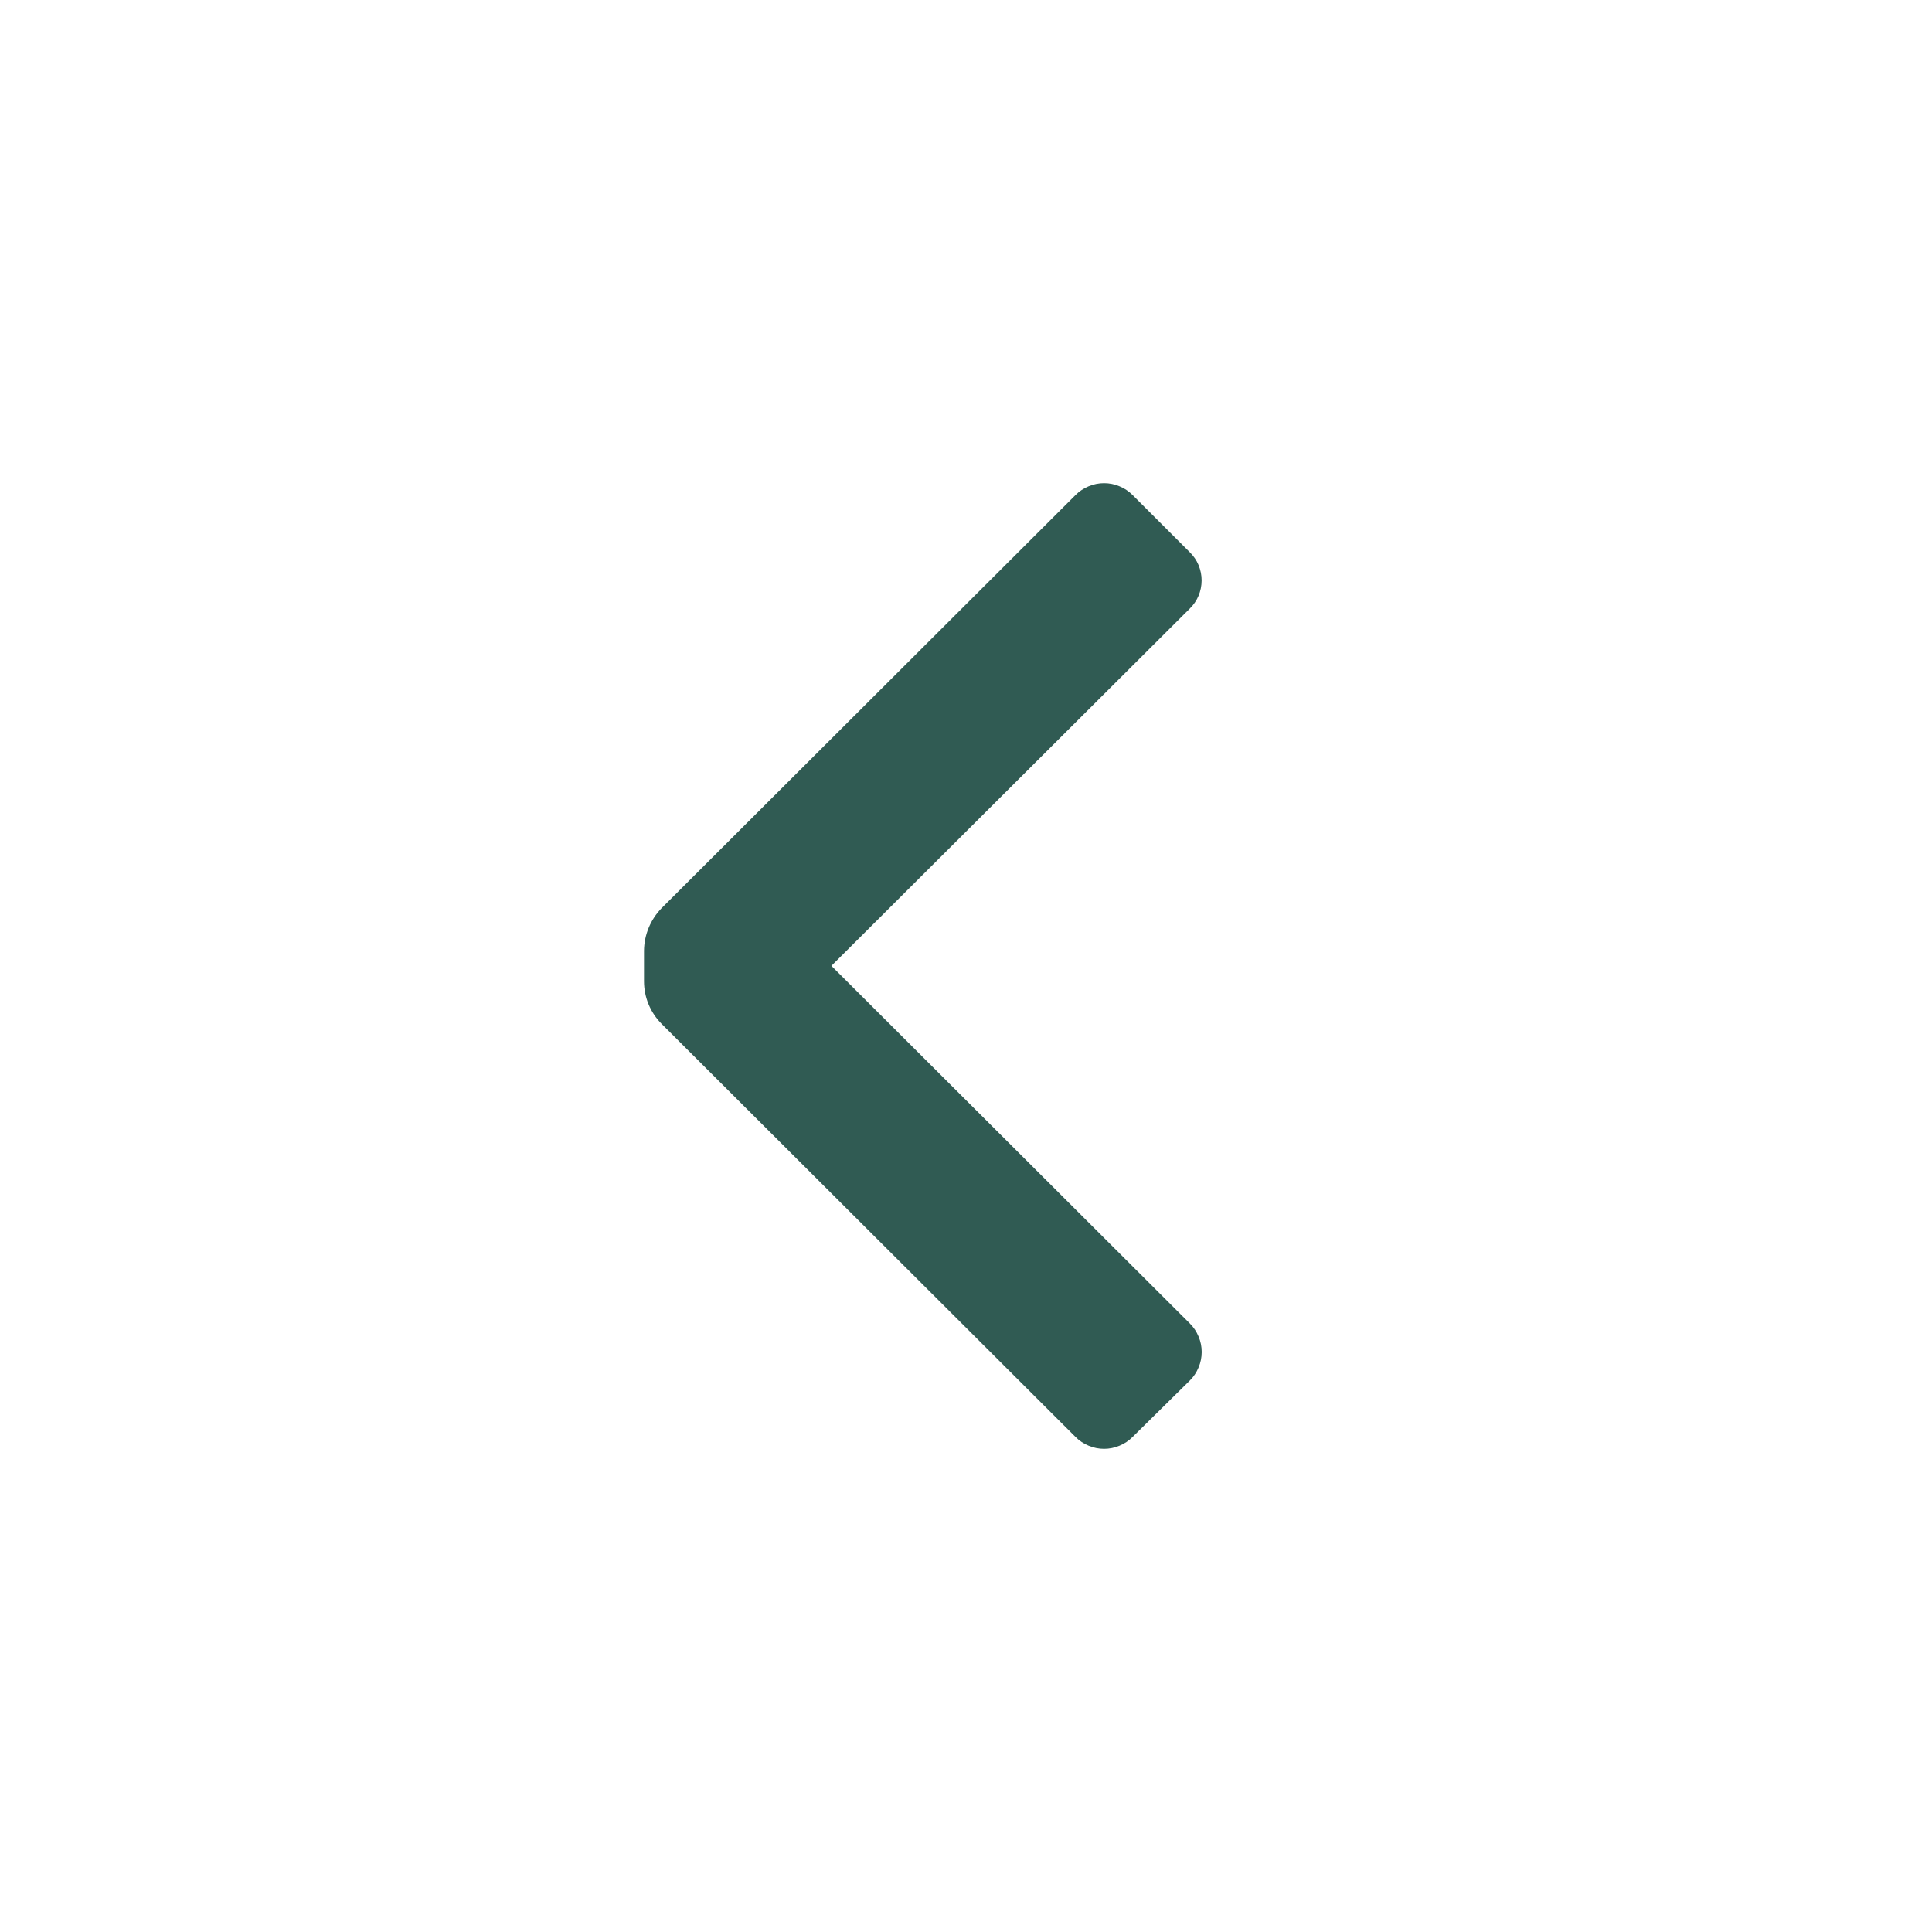 <svg width="24" height="24" viewBox="0 0 24 24" fill="none" xmlns="http://www.w3.org/2000/svg">
<path d="M8.22 12.72C8.079 12.579 8 12.389 8 12.19L8 11.81C8.002 11.612 8.081 11.422 8.22 11.28L13.36 6.15C13.406 6.103 13.462 6.066 13.523 6.041C13.584 6.015 13.649 6.002 13.715 6.002C13.781 6.002 13.846 6.015 13.907 6.041C13.968 6.066 14.024 6.103 14.07 6.15L14.78 6.86C14.827 6.906 14.864 6.96 14.889 7.02C14.914 7.08 14.927 7.145 14.927 7.21C14.927 7.275 14.914 7.34 14.889 7.4C14.864 7.46 14.827 7.514 14.78 7.56L10.328 11.998L14.78 16.44C14.827 16.486 14.864 16.542 14.889 16.603C14.915 16.664 14.928 16.729 14.928 16.795C14.928 16.861 14.915 16.926 14.889 16.987C14.864 17.048 14.827 17.104 14.78 17.15L14.07 17.85C14.024 17.897 13.968 17.934 13.907 17.959C13.846 17.985 13.781 17.998 13.715 17.998C13.649 17.998 13.584 17.985 13.523 17.959C13.462 17.934 13.406 17.897 13.36 17.85L8.22 12.72Z" fill="#305B53"/>
</svg>
